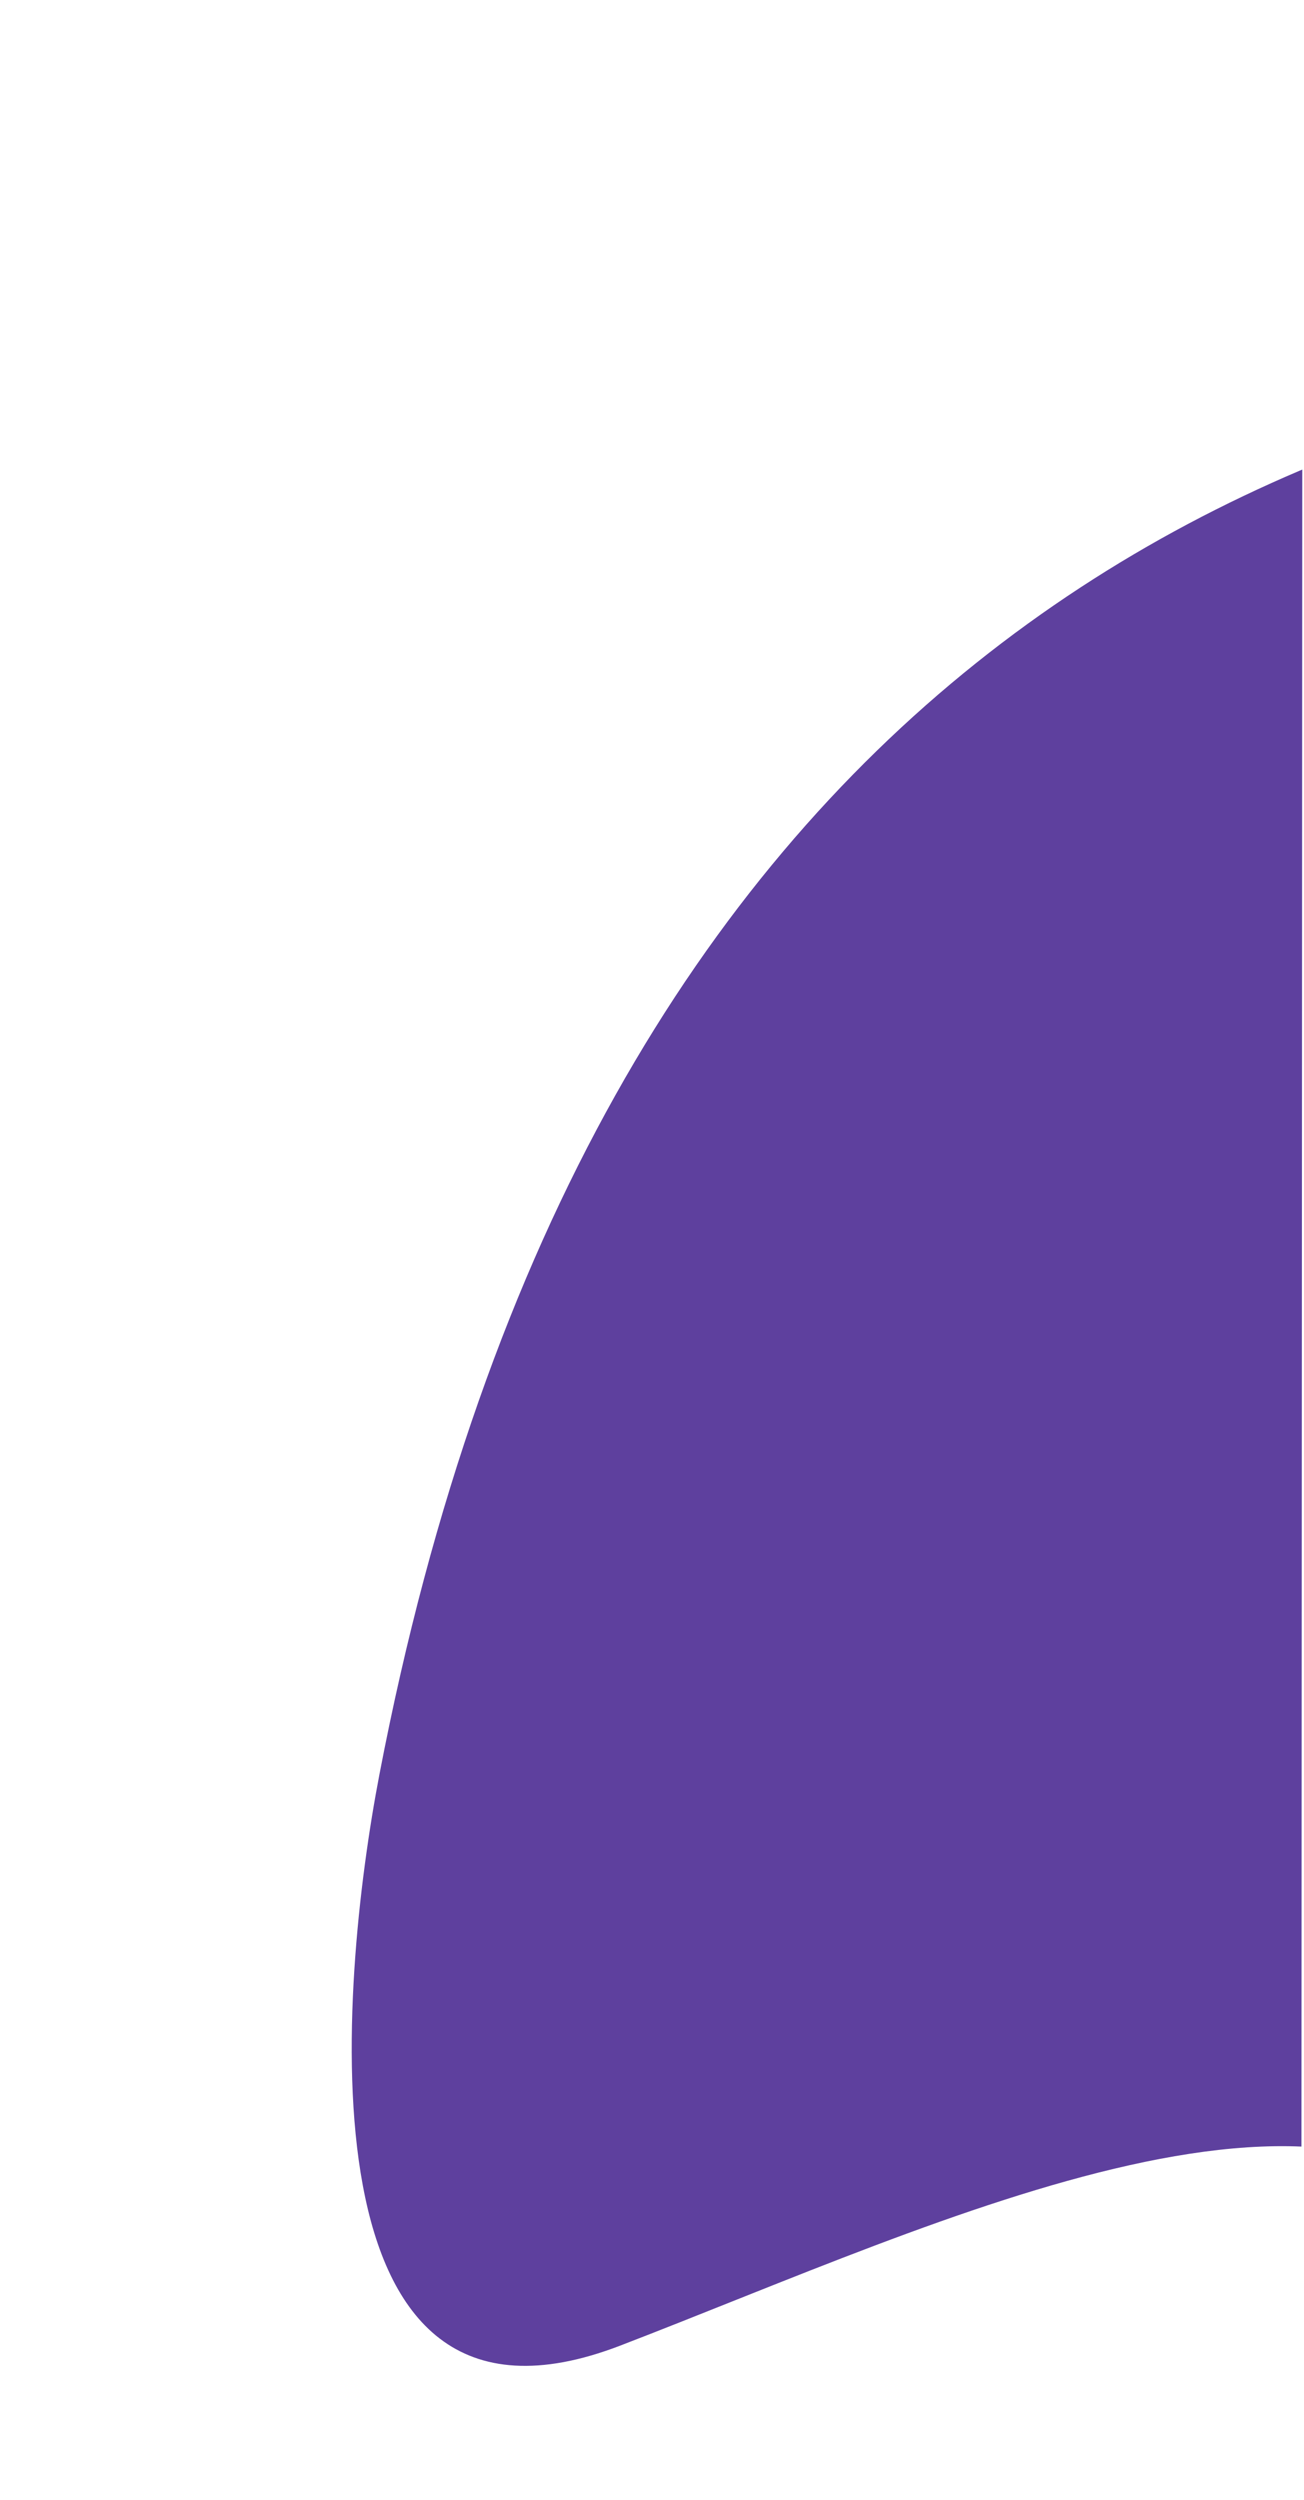 <svg width="771" height="1478" viewBox="0 0 771 1478" fill="none" xmlns="http://www.w3.org/2000/svg">
<g clip-path="url(#clip0_352_116327)">
<path d="M224.334 1048.95C472.402 -242.737 1814.04 339.12 1799.13 264.823L2050.45 1000.69L1208.47 4996.72C796.059 4801.85 168.842 4240.78 223.032 3457.97C252.007 3039.41 322.158 2886.72 635.735 2276.1C902.276 1757.06 992.629 1506.81 896.418 1333.18C800.999 1193.88 558.906 1312.69 366.693 1386.6C174.479 1460.51 200.56 1172.75 224.334 1048.95Z" fill="#5E409E"/>
</g>
<defs>
<clipPath id="clip0_352_116327">
<rect width="768.469" height="1476.74" fill="white" transform="translate(1.648 0.83) rotate(0.028)"/>
</clipPath>
</defs>
</svg>
